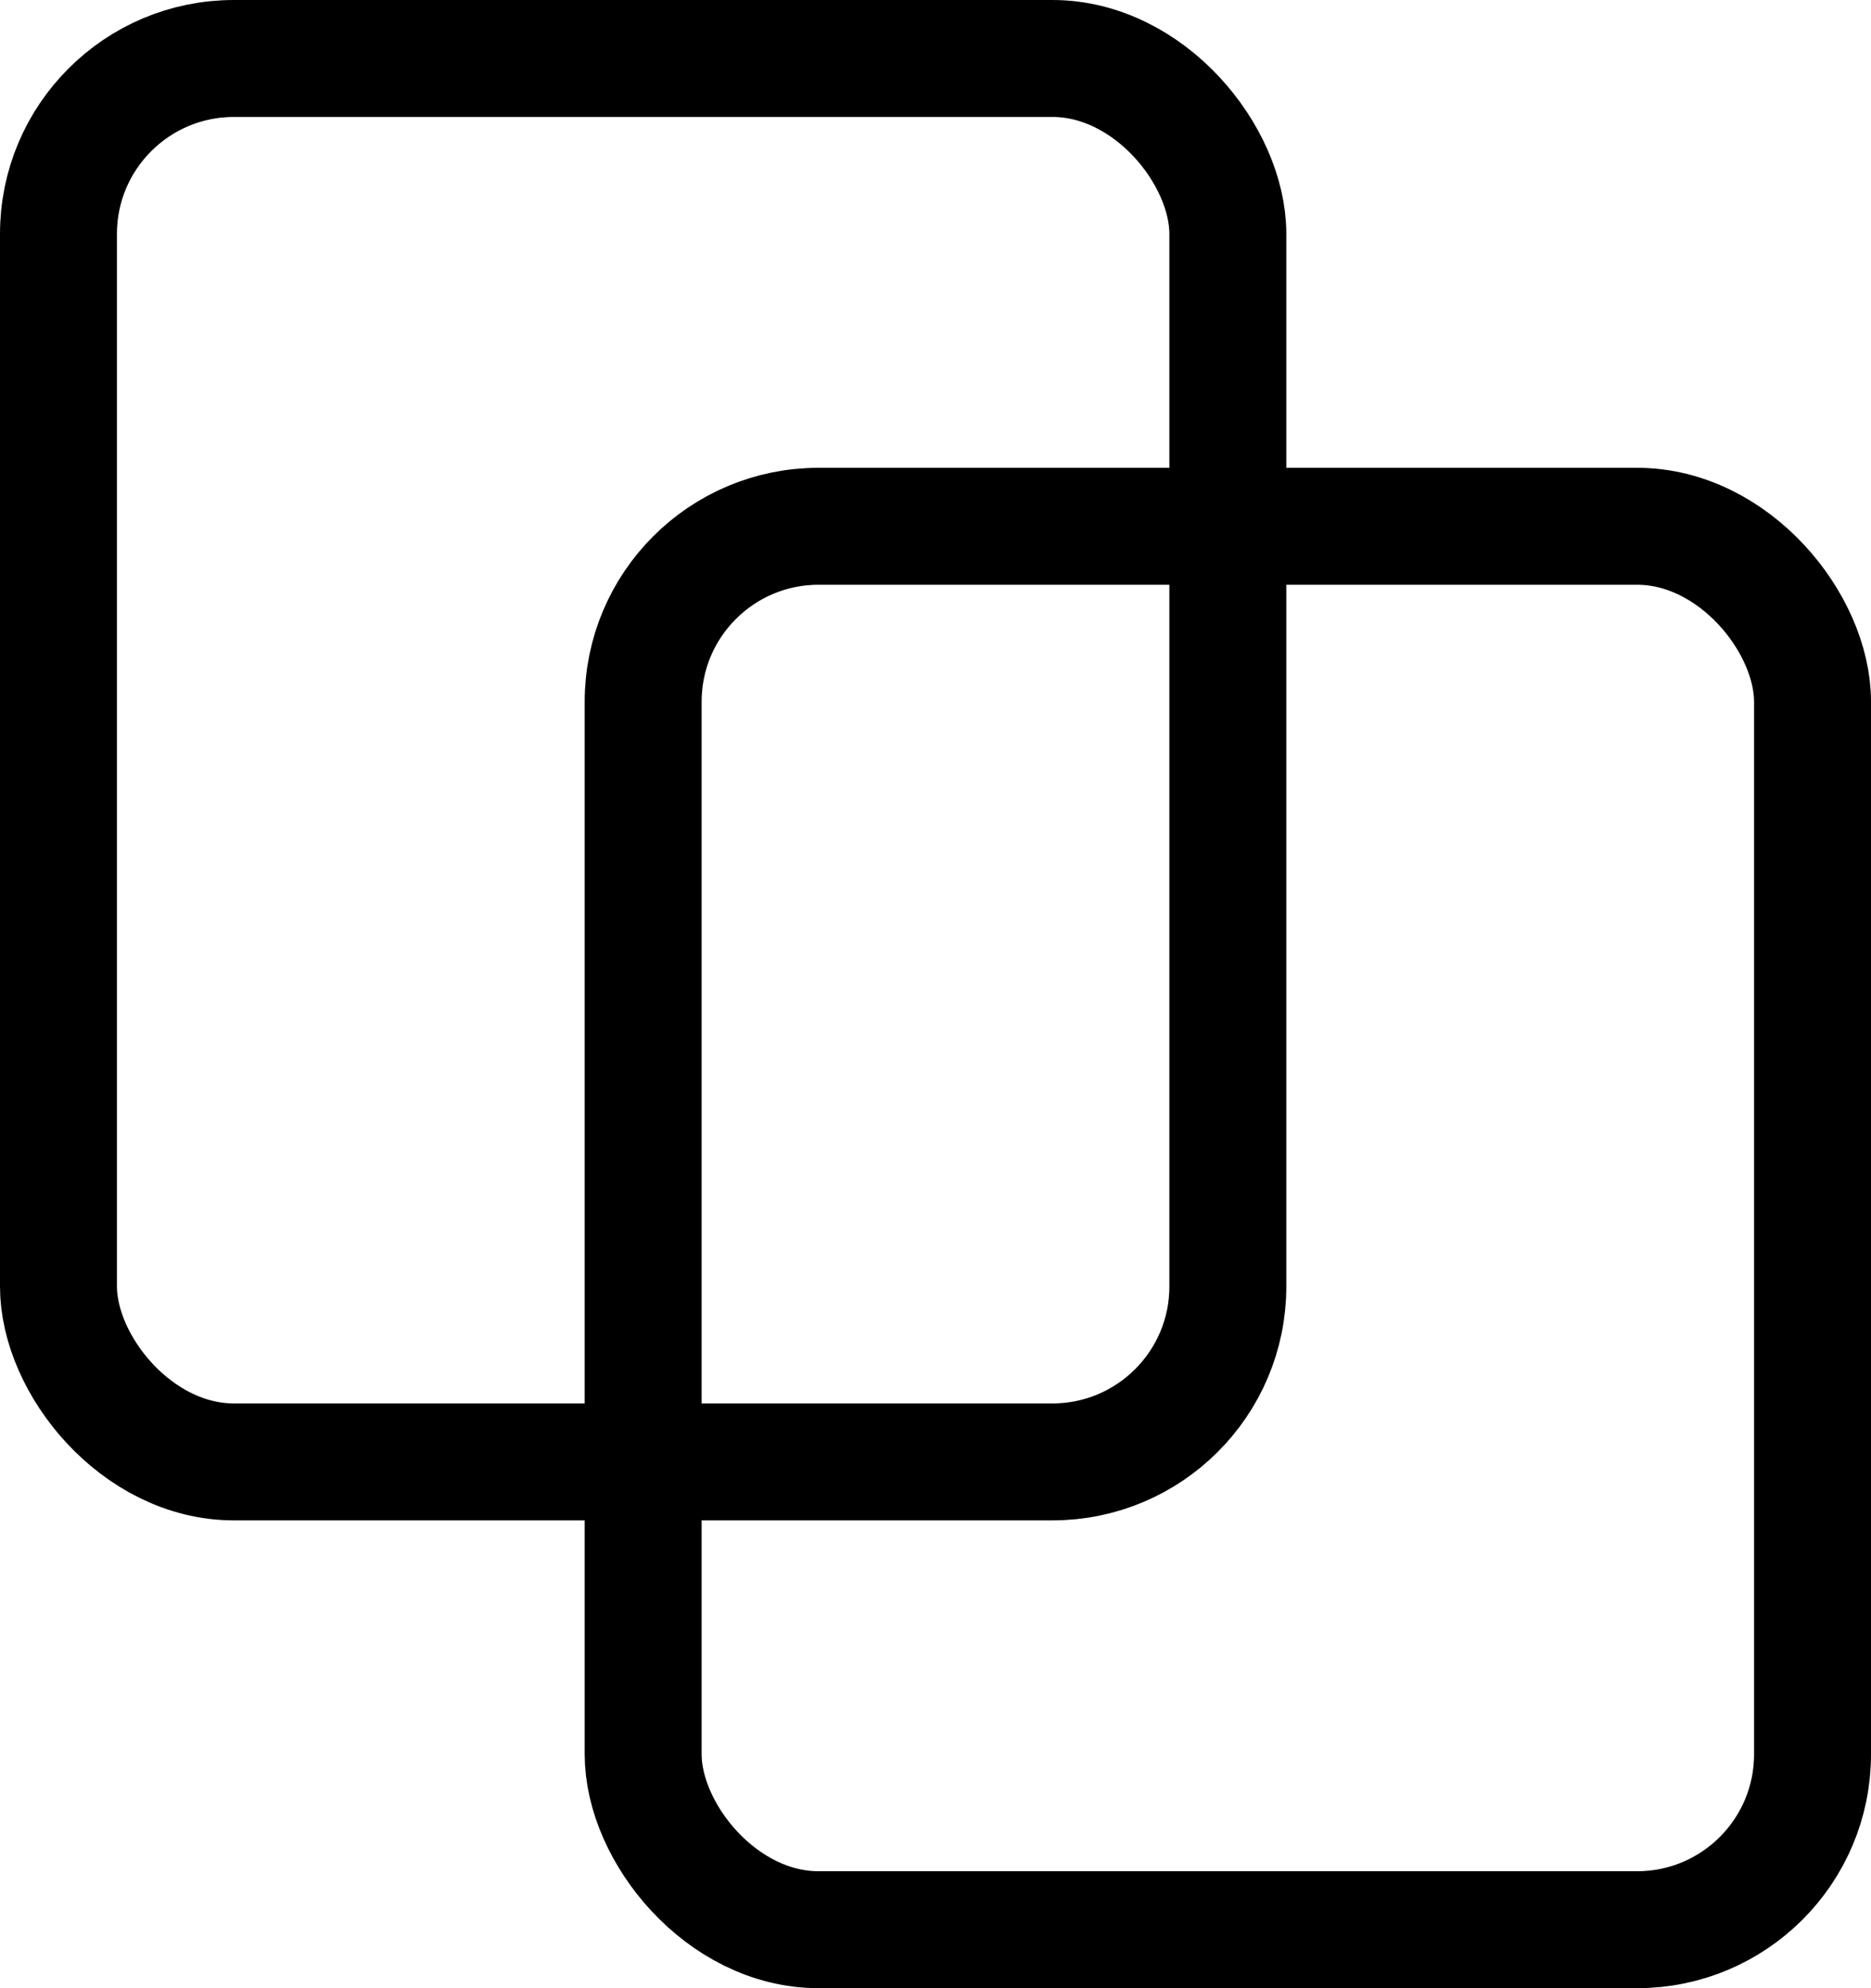 <svg width="16" height="17" viewBox="0 0 16 17" fill="none" xmlns="http://www.w3.org/2000/svg">
<rect x="0.5" y="0.5" width="10" height="12" rx="1.5" stroke="black"/>
<rect x="5.5" y="4.5" width="10" height="12" rx="1.5" stroke="black"/>
</svg>

